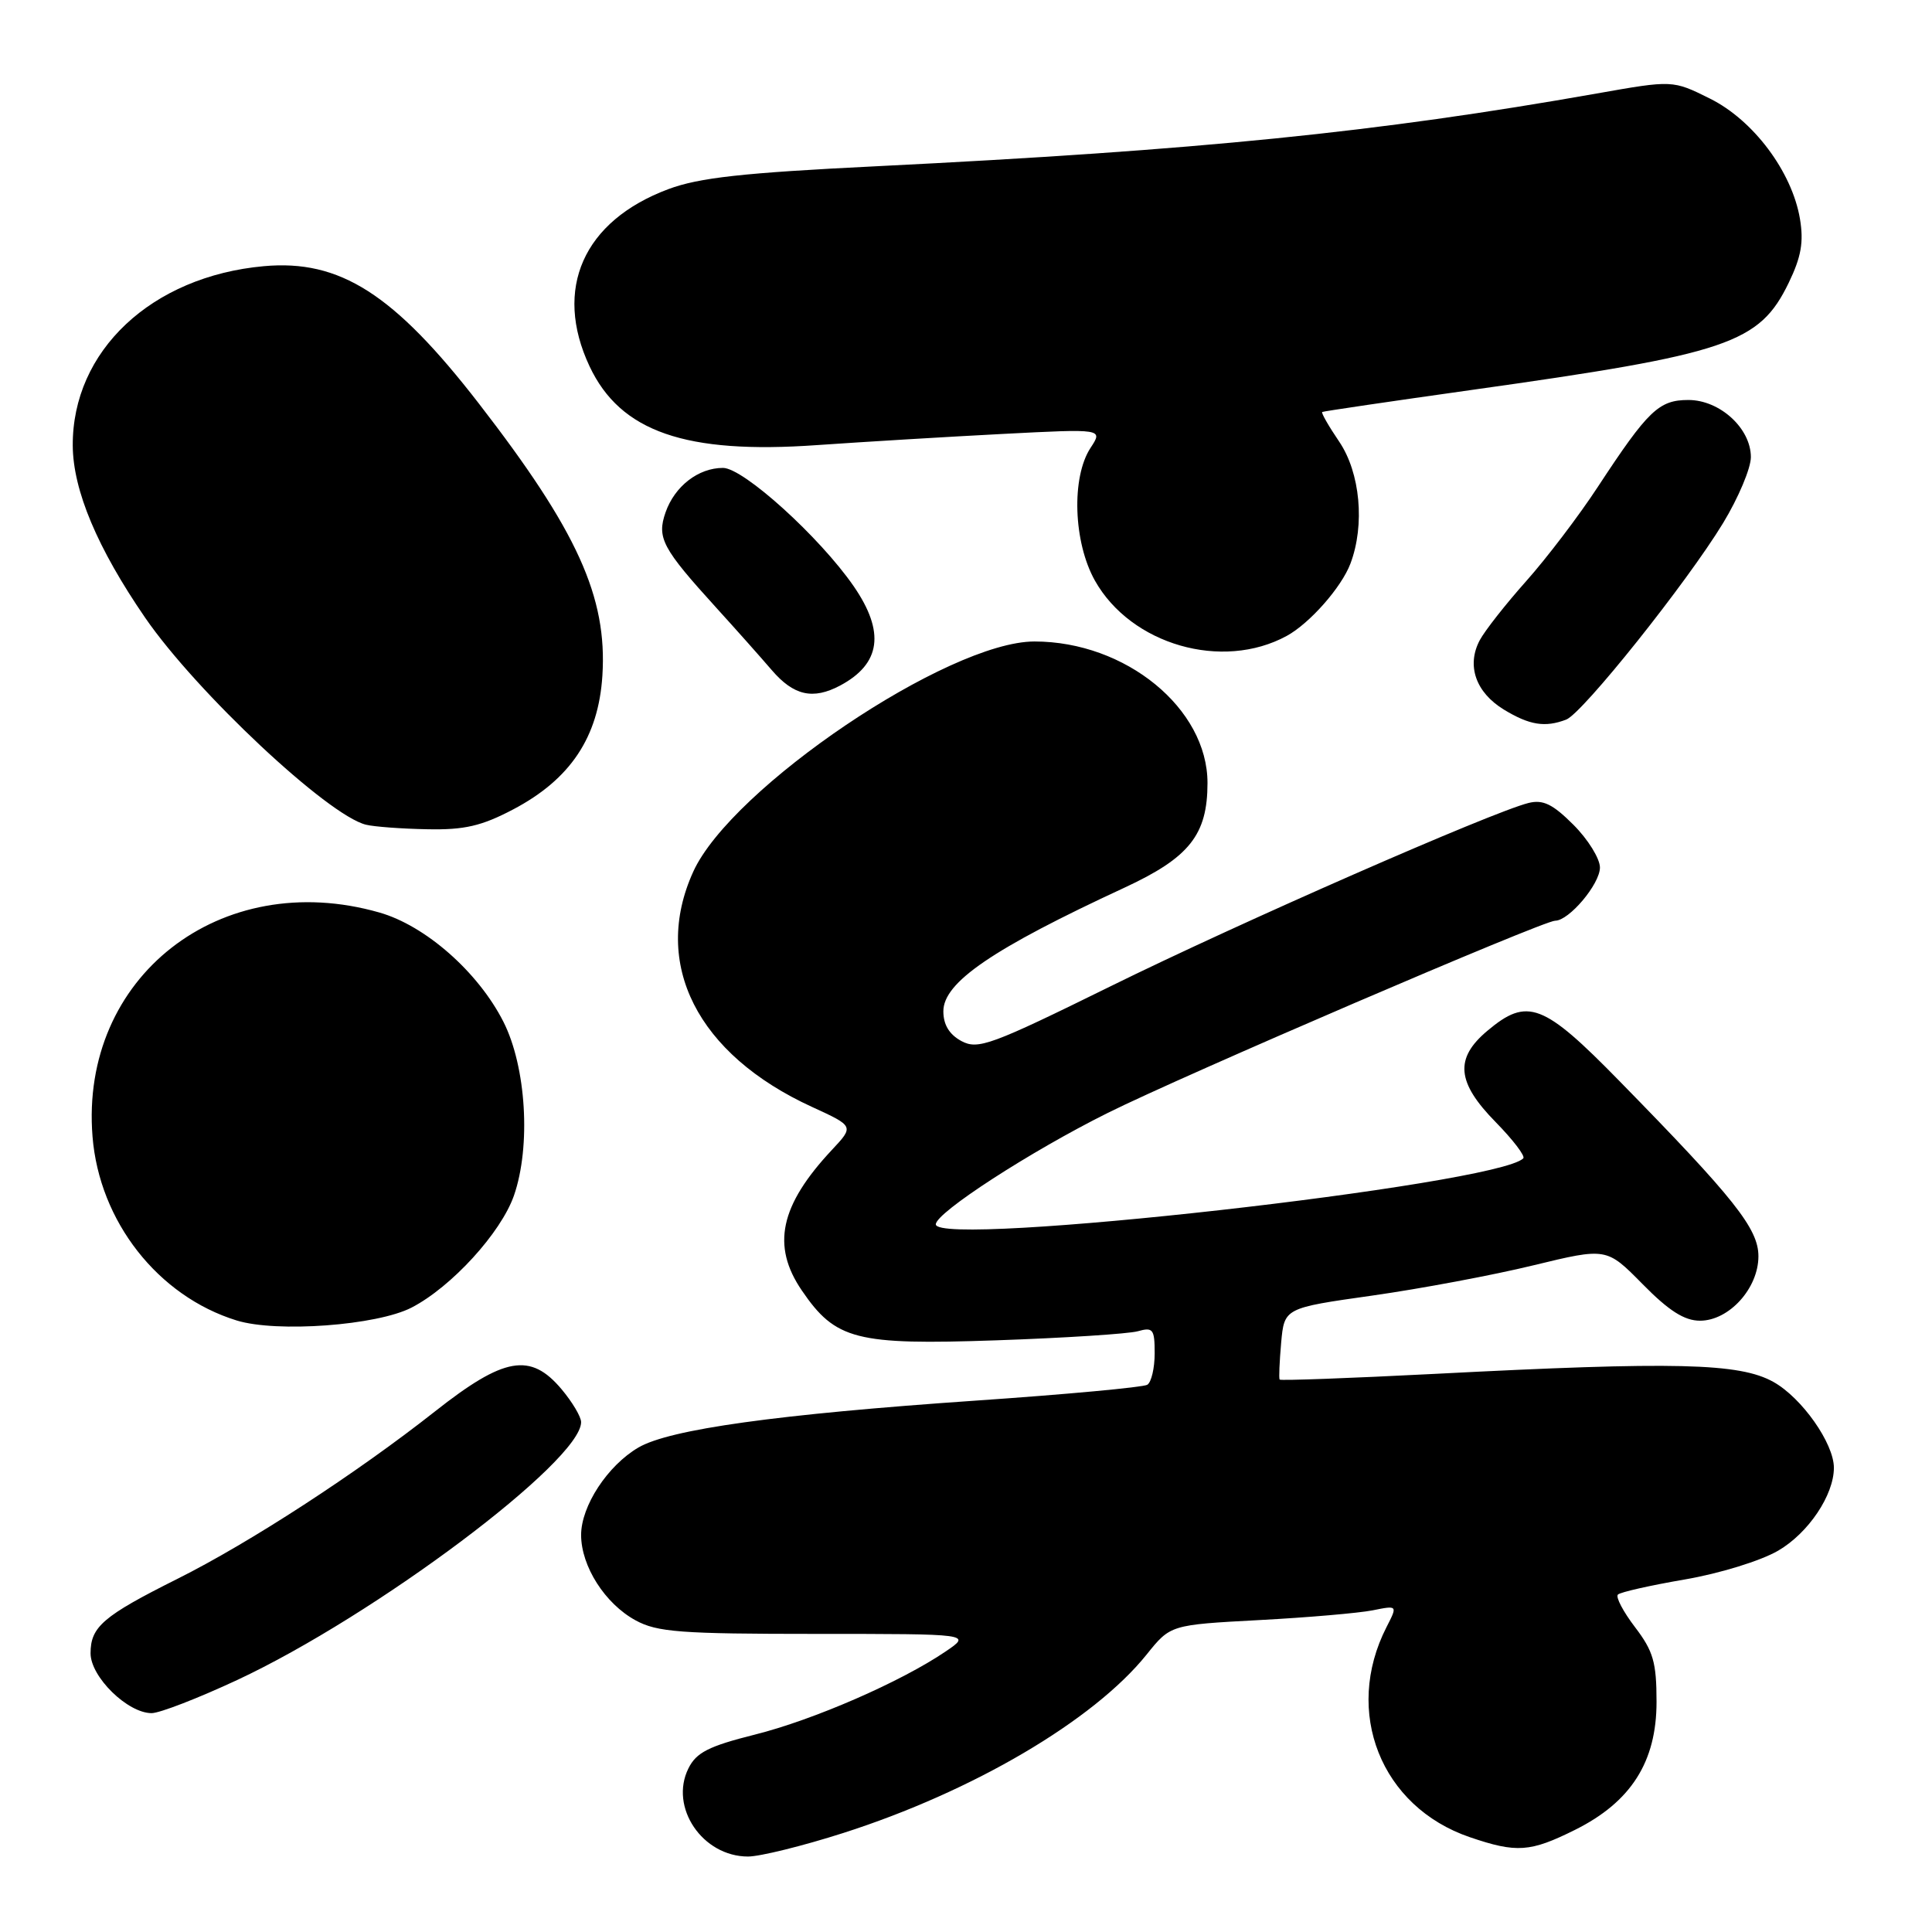 <?xml version="1.0" encoding="UTF-8" standalone="no"?>
<!DOCTYPE svg PUBLIC "-//W3C//DTD SVG 1.1//EN" "http://www.w3.org/Graphics/SVG/1.1/DTD/svg11.dtd" >
<svg xmlns="http://www.w3.org/2000/svg" xmlns:xlink="http://www.w3.org/1999/xlink" version="1.1" viewBox="0 0 256 256">
 <g >
 <path fill="currentColor"
d=" M 111.74 242.88 C 128.90 237.39 144.91 227.98 151.93 219.24 C 155.09 215.30 155.09 215.30 166.82 214.67 C 173.27 214.33 180.04 213.74 181.87 213.38 C 185.20 212.71 185.20 212.71 183.72 215.60 C 177.98 226.83 182.97 239.42 194.77 243.44 C 200.96 245.55 202.76 245.42 208.69 242.47 C 216.12 238.77 219.50 233.46 219.50 225.51 C 219.50 220.27 219.07 218.78 216.65 215.61 C 215.08 213.55 214.06 211.61 214.38 211.29 C 214.69 210.97 218.68 210.07 223.23 209.29 C 227.88 208.49 233.30 206.82 235.62 205.47 C 239.62 203.14 243.00 198.11 243.00 194.49 C 243.00 191.25 238.76 185.23 235.00 183.12 C 230.51 180.60 222.03 180.39 190.03 182.05 C 178.88 182.62 169.67 182.96 169.56 182.80 C 169.44 182.63 169.54 180.44 169.76 177.91 C 170.18 173.32 170.18 173.32 181.84 171.67 C 188.25 170.76 197.86 168.96 203.19 167.66 C 212.88 165.31 212.88 165.31 217.65 170.15 C 221.13 173.69 223.19 175.00 225.26 175.00 C 229.11 175.00 233.00 170.71 233.00 166.46 C 233.00 162.81 229.83 158.81 214.59 143.25 C 204.48 132.91 202.39 132.12 197.08 136.59 C 192.72 140.25 193.01 143.42 198.19 148.69 C 200.49 151.04 202.14 153.20 201.84 153.49 C 198.32 157.01 124.00 165.36 124.00 162.23 C 124.00 160.69 136.53 152.57 146.78 147.47 C 156.66 142.54 204.48 122.00 206.06 122.00 C 207.91 122.00 212.00 117.14 212.00 114.95 C 212.00 113.77 210.42 111.22 208.49 109.29 C 205.74 106.54 204.46 105.92 202.53 106.40 C 197.63 107.63 164.08 122.34 147.15 130.69 C 131.31 138.49 129.60 139.12 127.40 137.95 C 125.79 137.08 125.00 135.79 125.00 134.00 C 125.00 130.17 131.50 125.73 149.00 117.62 C 157.61 113.63 160.00 110.61 160.00 103.75 C 160.00 93.87 149.16 85.00 137.07 85.00 C 125.65 85.00 96.92 104.38 91.86 115.50 C 86.31 127.71 92.37 139.70 107.61 146.68 C 113.17 149.23 113.17 149.23 110.24 152.36 C 103.34 159.73 102.20 165.07 106.25 171.00 C 110.72 177.55 113.42 178.24 132.00 177.60 C 141.07 177.29 149.51 176.74 150.75 176.40 C 152.78 175.83 153.00 176.11 153.00 179.32 C 153.00 181.28 152.56 183.16 152.02 183.49 C 151.48 183.82 141.24 184.77 129.27 185.59 C 103.00 187.40 88.75 189.38 84.60 191.80 C 80.51 194.19 77.00 199.55 77.00 203.40 C 77.01 207.54 80.16 212.49 84.21 214.70 C 87.08 216.27 90.16 216.50 108.12 216.50 C 128.73 216.50 128.73 216.50 125.30 218.83 C 119.38 222.85 107.80 227.90 100.00 229.85 C 93.90 231.38 92.26 232.22 91.22 234.32 C 88.66 239.47 93.08 246.00 99.12 246.00 C 100.69 246.00 106.37 244.60 111.74 242.88 Z  M 31.43 222.61 C 49.71 214.07 77.00 193.60 77.00 188.44 C 77.00 187.73 75.83 185.77 74.41 184.08 C 70.29 179.18 66.81 179.79 57.65 187.01 C 47.25 195.21 33.12 204.40 23.50 209.21 C 13.65 214.14 12.00 215.56 12.00 219.07 C 12.00 222.19 16.90 227.00 20.09 227.00 C 21.16 227.00 26.26 225.02 31.43 222.61 Z  M 54.54 173.26 C 59.82 170.53 66.38 163.35 68.10 158.42 C 70.37 151.88 69.73 141.35 66.70 135.38 C 63.36 128.80 56.38 122.65 50.26 120.91 C 29.22 114.90 10.56 129.48 12.26 150.60 C 13.16 161.84 20.93 171.75 31.36 174.97 C 36.68 176.61 49.95 175.63 54.54 173.26 Z  M 68.00 107.25 C 75.58 103.26 79.30 97.69 79.82 89.52 C 80.48 79.10 76.50 70.33 63.42 53.43 C 52.19 38.93 45.03 34.36 34.96 35.27 C 20.07 36.62 9.56 46.50 9.64 59.06 C 9.68 64.98 12.91 72.65 19.24 81.86 C 26.03 91.72 43.46 108.06 48.50 109.28 C 49.60 109.55 53.26 109.82 56.64 109.88 C 61.54 109.98 63.82 109.45 68.00 107.25 Z  M 207.53 95.35 C 209.70 94.52 223.53 77.19 228.33 69.29 C 230.35 65.96 232.00 62.04 232.00 60.57 C 232.00 56.76 227.89 53.00 223.72 53.00 C 219.81 53.00 218.38 54.37 211.73 64.50 C 209.21 68.35 204.93 73.97 202.23 77.00 C 199.53 80.03 196.76 83.55 196.07 84.84 C 194.30 88.19 195.54 91.75 199.28 94.03 C 202.67 96.09 204.73 96.42 207.53 95.35 Z  M 111.32 90.84 C 116.72 87.96 117.30 83.75 113.12 77.68 C 108.61 71.15 98.50 62.00 95.80 62.00 C 92.53 62.00 89.40 64.43 88.19 67.89 C 87.01 71.27 87.75 72.65 94.92 80.54 C 97.44 83.31 100.74 87.02 102.26 88.79 C 105.17 92.18 107.72 92.75 111.32 90.84 Z  M 170.50 84.26 C 173.54 82.60 177.75 77.83 178.94 74.68 C 180.88 69.54 180.24 62.64 177.45 58.52 C 176.05 56.46 175.04 54.69 175.20 54.59 C 175.37 54.49 184.28 53.18 195.00 51.67 C 229.05 46.89 233.12 45.51 237.02 37.46 C 238.67 34.04 239.02 32.07 238.50 28.98 C 237.44 22.74 232.32 15.91 226.57 13.06 C 221.64 10.61 221.64 10.61 211.57 12.39 C 182.40 17.54 159.02 19.90 116.10 22.03 C 98.41 22.90 92.62 23.54 88.54 25.07 C 77.30 29.28 73.30 38.28 78.12 48.54 C 82.20 57.21 90.84 60.21 108.23 58.98 C 114.43 58.55 125.50 57.88 132.84 57.50 C 146.17 56.81 146.17 56.81 144.50 59.35 C 141.94 63.26 142.23 71.85 145.08 76.93 C 149.86 85.43 161.95 88.92 170.50 84.26 Z "/>
</g>
</svg>